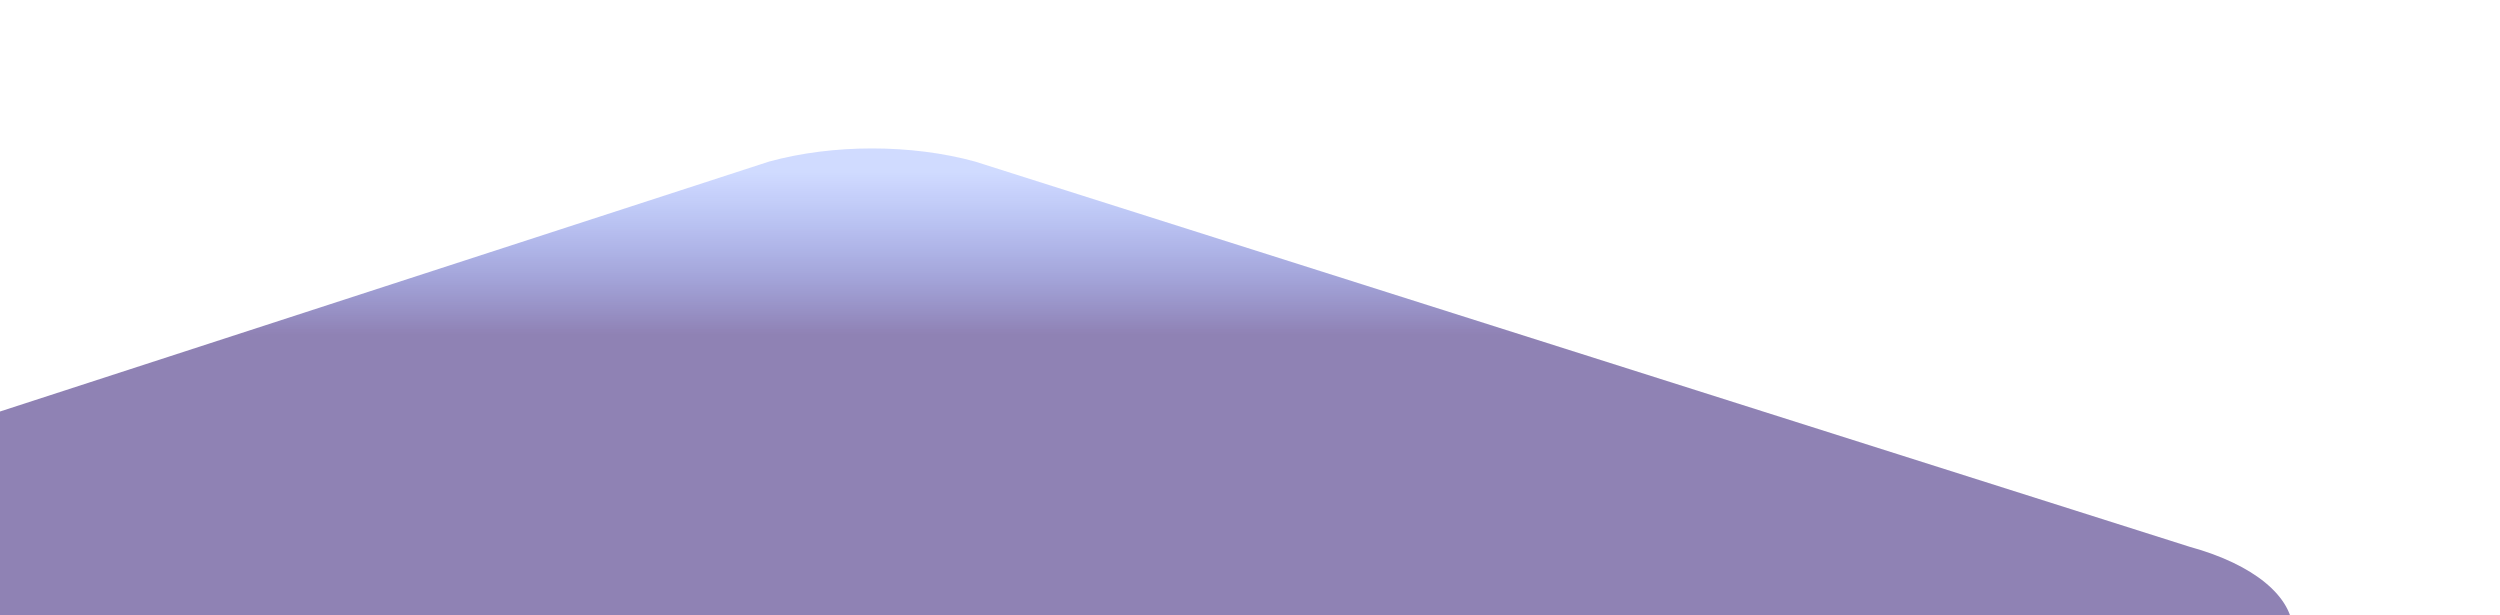 <svg width="1280" height="315" viewBox="0 0 1280 315" fill="none" xmlns="http://www.w3.org/2000/svg"><g opacity=".5" filter="url(#a)"><path d="M579.787 6.718c32.623-8.958 72.815-8.958 105.438.003l622.055 197.287c32.62 8.958 52.72 25.517 52.72 43.436l-4.44 318.266c0 17.919-20.1 34.478-52.72 43.439L685.225 768.282c-32.623 8.958-72.815 8.958-105.438-.003L-24.956 609.146c-32.623-8.958-52.72-25.517-52.72-43.436L-80 247.444c0-17.919 20.096-34.478 52.719-43.439L579.787 6.718Z" fill="url(#b)"/></g><defs><linearGradient id="b" x1="597.593" y1="12.255" x2="597.593" y2="151.594" gradientUnits="userSpaceOnUse"><stop stop-color="#0038FF" stop-opacity=".37"/><stop offset=".594" stop-color="#20056A"/></linearGradient><filter id="a" x="-130" y="0" width="1490" height="825" filterUnits="userSpaceOnUse" color-interpolation-filters="sRGB"><feFlood flood-opacity="0" result="BackgroundImageFix"/><feBlend in="SourceGraphic" in2="BackgroundImageFix" result="shape"/><feColorMatrix in="SourceAlpha" values="0 0 0 0 0 0 0 0 0 0 0 0 0 0 0 0 0 0 127 0" result="hardAlpha"/><feOffset dx="-46" dy="4"/><feGaussianBlur stdDeviation="15"/><feComposite in2="hardAlpha" operator="arithmetic" k2="-1" k3="1"/><feColorMatrix values="0 0 0 0 0.521 0 0 0 0 0.971 0 0 0 0 1 0 0 0 0.3 0"/><feBlend in2="shape" result="effect1_innerShadow_1124_77786"/><feColorMatrix in="SourceAlpha" values="0 0 0 0 0 0 0 0 0 0 0 0 0 0 0 0 0 0 127 0" result="hardAlpha"/><feOffset dx="-140" dy="72"/><feGaussianBlur stdDeviation="25"/><feComposite in2="hardAlpha" operator="arithmetic" k2="-1" k3="1"/><feColorMatrix values="0 0 0 0 1 0 0 0 0 0 0 0 0 0 0.6 0 0 0 0.16 0"/><feBlend in2="effect1_innerShadow_1124_77786" result="effect2_innerShadow_1124_77786"/></filter></defs></svg>